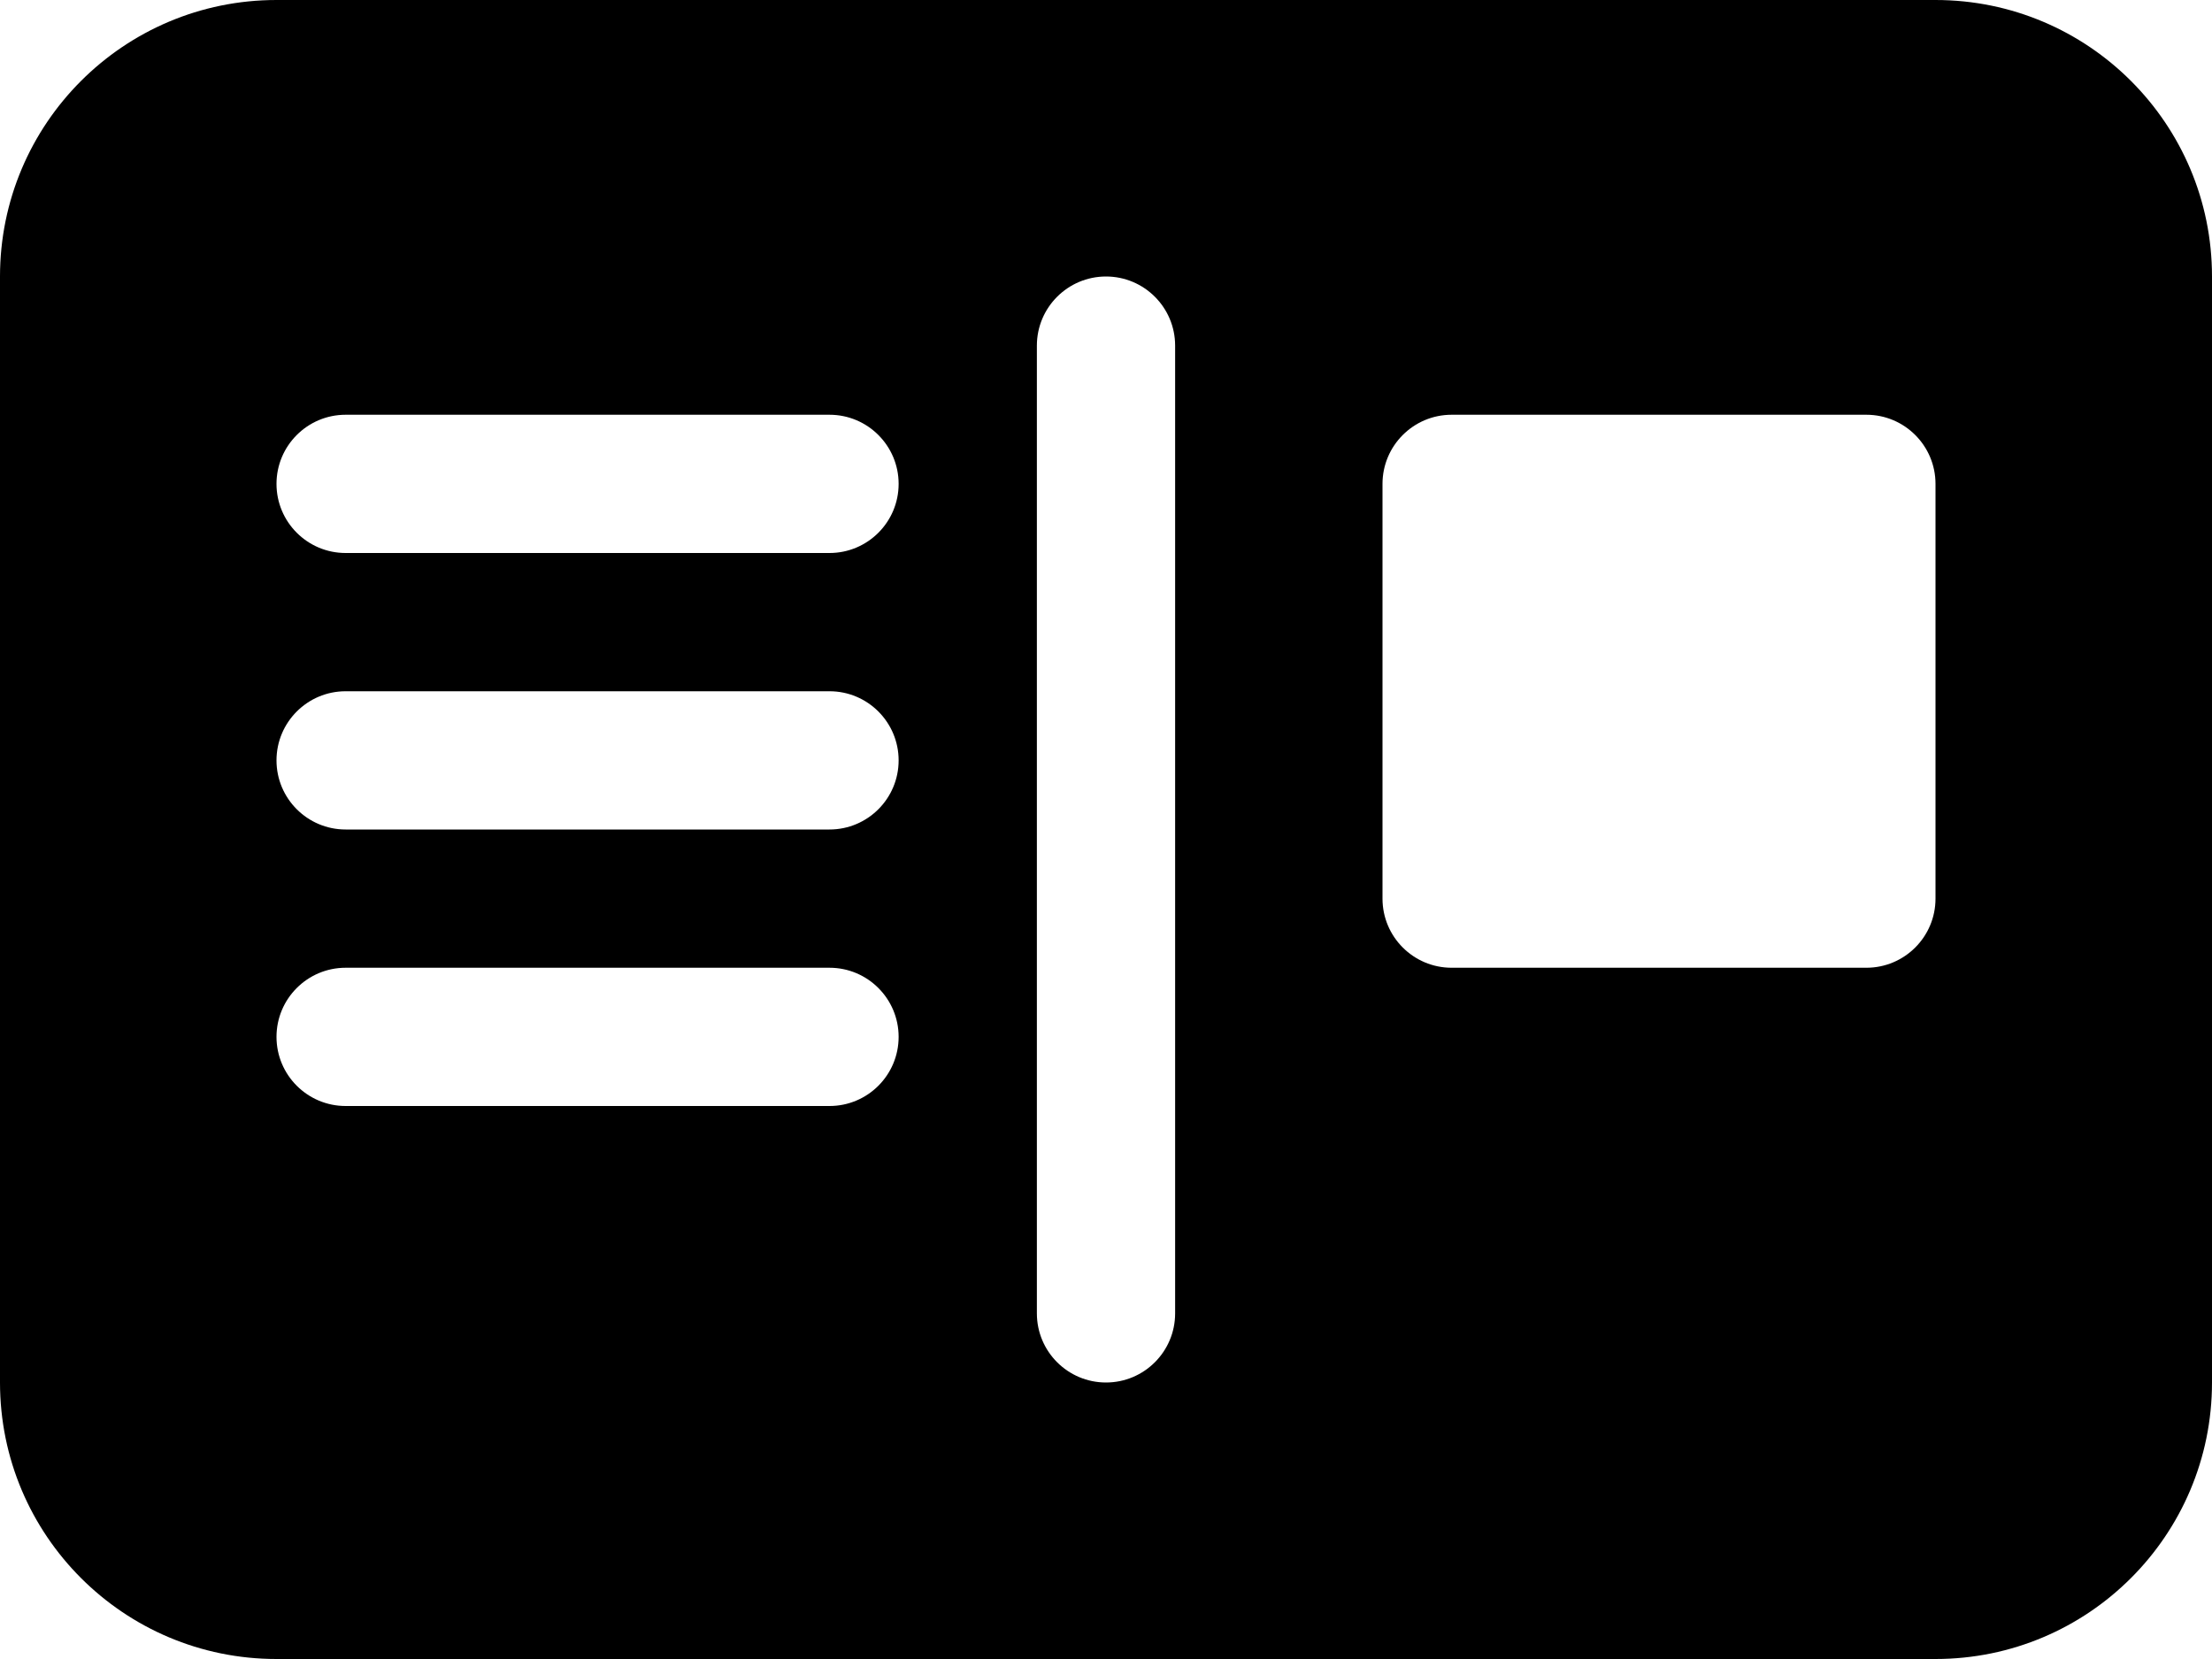 ﻿<?xml version="1.0" encoding="utf-8"?>
<svg version="1.1" xmlns:xlink="http://www.w3.org/1999/xlink" width="24px" height="18px" xmlns="http://www.w3.org/2000/svg">
  <defs>
    <pattern id="BGPattern" patternUnits="userSpaceOnUse" alignment="0 0" imageRepeat="None" />
    <mask fill="white" id="Clip6105">
      <path d="M 0 15  L 0 3  C 0 1.343  1.343 0  3 0  L 21 0  C 22.657 0  24 1.343  24 3  L 24 15  C 24 16.657  22.657 18  21 18  L 3 18  C 1.343 18  0 16.657  0 15  Z M 12.75 14.25  L 12.75 3.75  C 12.75 3.336  12.414 3  12 3  C 11.586 3  11.25 3.336  11.25 3.75  L 11.25 14.25  C 11.25 14.664  11.586 15  12 15  C 12.414 15  12.75 14.664  12.75 14.25  Z M 3.75 4.5  C 3.336 4.5  3 4.836  3 5.25  C 3 5.664  3.336 6  3.75 6  L 9 6  C 9.414 6  9.75 5.664  9.75 5.25  C 9.75 4.836  9.414 4.5  9 4.5  L 3.75 4.5  Z M 9 7.5  L 3.75 7.5  C 3.336 7.5  3 7.836  3 8.25  C 3 8.664  3.336 9  3.75 9  L 9 9  C 9.414 9  9.75 8.664  9.75 8.25  C 9.75 7.836  9.414 7.5  9 7.5  Z M 3.75 10.5  C 3.336 10.5  3 10.836  3 11.25  C 3 11.664  3.336 12  3.75 12  L 9 12  C 9.414 12  9.75 11.664  9.75 11.25  C 9.75 10.836  9.414 10.5  9 10.5  L 3.75 10.5  Z M 15.75 4.5  C 15.336 4.5  15 4.836  15 5.25  L 15 9.75  C 15 10.164  15.336 10.5  15.75 10.5  L 20.25 10.5  C 20.664 10.5  21 10.164  21 9.75  L 21 5.25  C 21 4.836  20.664 4.5  20.25 4.5  L 15.75 4.5  Z " fill-rule="evenodd" />
    </mask>
  </defs>
  <g>
    <path d="M 0 15  L 0 3  C 0 1.343  1.343 0  3 0  L 21 0  C 22.657 0  24 1.343  24 3  L 24 15  C 24 16.657  22.657 18  21 18  L 3 18  C 1.343 18  0 16.657  0 15  Z M 12.75 14.25  L 12.75 3.75  C 12.75 3.336  12.414 3  12 3  C 11.586 3  11.25 3.336  11.25 3.75  L 11.25 14.25  C 11.25 14.664  11.586 15  12 15  C 12.414 15  12.75 14.664  12.75 14.25  Z M 3.75 4.5  C 3.336 4.5  3 4.836  3 5.25  C 3 5.664  3.336 6  3.75 6  L 9 6  C 9.414 6  9.75 5.664  9.75 5.25  C 9.75 4.836  9.414 4.5  9 4.5  L 3.75 4.5  Z M 9 7.5  L 3.75 7.5  C 3.336 7.5  3 7.836  3 8.25  C 3 8.664  3.336 9  3.75 9  L 9 9  C 9.414 9  9.75 8.664  9.75 8.25  C 9.75 7.836  9.414 7.5  9 7.5  Z M 3.75 10.5  C 3.336 10.5  3 10.836  3 11.25  C 3 11.664  3.336 12  3.75 12  L 9 12  C 9.414 12  9.75 11.664  9.75 11.25  C 9.75 10.836  9.414 10.5  9 10.5  L 3.75 10.5  Z M 15.75 4.5  C 15.336 4.5  15 4.836  15 5.25  L 15 9.75  C 15 10.164  15.336 10.5  15.75 10.5  L 20.25 10.5  C 20.664 10.5  21 10.164  21 9.75  L 21 5.25  C 21 4.836  20.664 4.5  20.25 4.5  L 15.75 4.5  Z " fill-rule="nonzero" fill="rgba(0, 0, 0, 1)" stroke="none" class="fill" />
    <path d="M 0 15  L 0 3  C 0 1.343  1.343 0  3 0  L 21 0  C 22.657 0  24 1.343  24 3  L 24 15  C 24 16.657  22.657 18  21 18  L 3 18  C 1.343 18  0 16.657  0 15  Z " stroke-width="0" stroke-dasharray="0" stroke="rgba(255, 255, 255, 0)" fill="none" class="stroke" mask="url(#Clip6105)" />
    <path d="M 12.75 14.25  L 12.75 3.75  C 12.75 3.336  12.414 3  12 3  C 11.586 3  11.25 3.336  11.25 3.75  L 11.25 14.25  C 11.25 14.664  11.586 15  12 15  C 12.414 15  12.75 14.664  12.75 14.25  Z " stroke-width="0" stroke-dasharray="0" stroke="rgba(255, 255, 255, 0)" fill="none" class="stroke" mask="url(#Clip6105)" />
    <path d="M 3.75 4.5  C 3.336 4.5  3 4.836  3 5.25  C 3 5.664  3.336 6  3.75 6  L 9 6  C 9.414 6  9.75 5.664  9.75 5.25  C 9.75 4.836  9.414 4.5  9 4.5  L 3.75 4.5  Z " stroke-width="0" stroke-dasharray="0" stroke="rgba(255, 255, 255, 0)" fill="none" class="stroke" mask="url(#Clip6105)" />
    <path d="M 9 7.5  L 3.75 7.5  C 3.336 7.5  3 7.836  3 8.25  C 3 8.664  3.336 9  3.75 9  L 9 9  C 9.414 9  9.75 8.664  9.75 8.25  C 9.75 7.836  9.414 7.5  9 7.5  Z " stroke-width="0" stroke-dasharray="0" stroke="rgba(255, 255, 255, 0)" fill="none" class="stroke" mask="url(#Clip6105)" />
    <path d="M 3.75 10.5  C 3.336 10.5  3 10.836  3 11.25  C 3 11.664  3.336 12  3.75 12  L 9 12  C 9.414 12  9.75 11.664  9.75 11.25  C 9.75 10.836  9.414 10.5  9 10.5  L 3.75 10.5  Z " stroke-width="0" stroke-dasharray="0" stroke="rgba(255, 255, 255, 0)" fill="none" class="stroke" mask="url(#Clip6105)" />
    <path d="M 15.75 4.5  C 15.336 4.5  15 4.836  15 5.25  L 15 9.75  C 15 10.164  15.336 10.5  15.75 10.5  L 20.25 10.5  C 20.664 10.5  21 10.164  21 9.75  L 21 5.25  C 21 4.836  20.664 4.5  20.25 4.5  L 15.75 4.5  Z " stroke-width="0" stroke-dasharray="0" stroke="rgba(255, 255, 255, 0)" fill="none" class="stroke" mask="url(#Clip6105)" />
  </g>
</svg>
